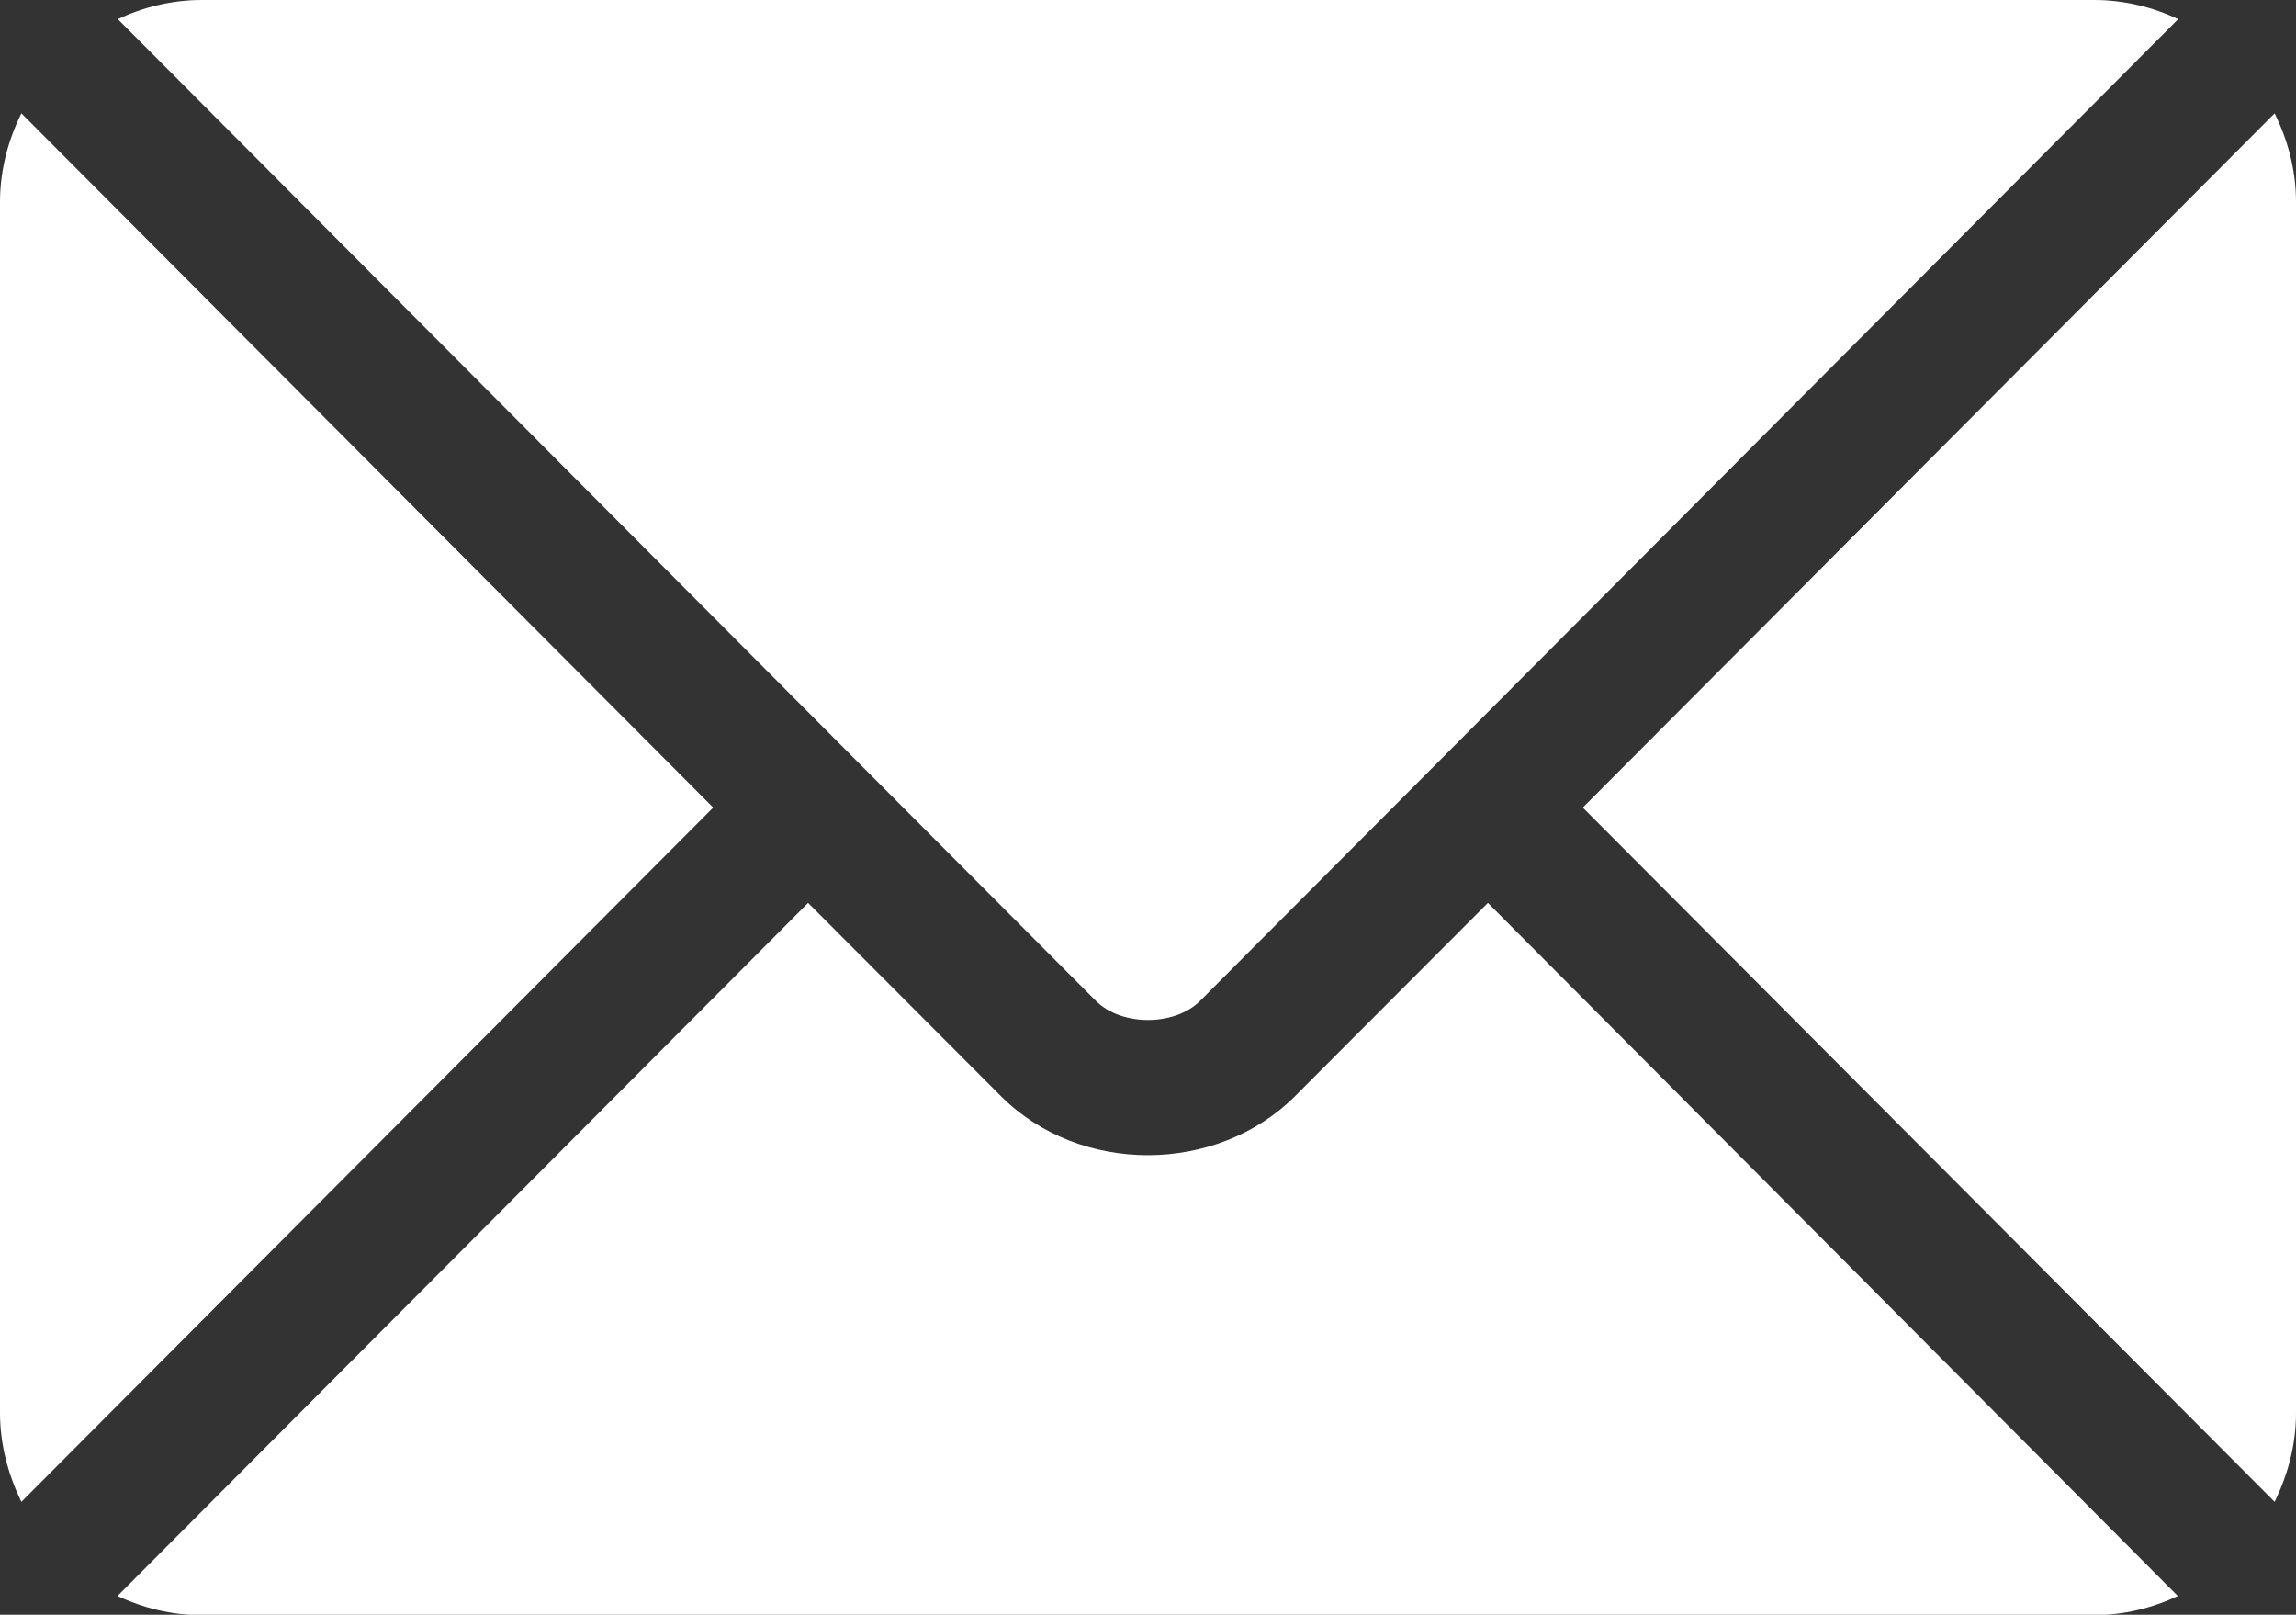<?xml version="1.0" encoding="utf-8"?>
<!-- Generator: Adobe Illustrator 17.1.0, SVG Export Plug-In . SVG Version: 6.00 Build 0)  -->
<!DOCTYPE svg PUBLIC "-//W3C//DTD SVG 1.1//EN" "http://www.w3.org/Graphics/SVG/1.1/DTD/svg11.dtd">
<svg version="1.1" id="Capa_1" xmlns="http://www.w3.org/2000/svg" xmlns:xlink="http://www.w3.org/1999/xlink" x="0px" y="0px"
	 viewBox="0 180.8 612 430.3" enable-background="new 0 180.8 612 430.3" xml:space="preserve">
<rect x="0" y="180.8" width="612" height="430.3" fill="#333333" stroke="none"/>
<g>
	<g>
		<path fill="#FFFFFF" d="M396.6,421.4l-51.3,51.4c-20.8,20.9-57.4,21.3-78.6,0l-51.3-51.4L31.3,606.1c6.9,3.2,14.4,5.1,22.4,5.1
			h504.4c8,0,15.6-1.9,22.4-5.1L396.6,421.4z"/>
	</g>
</g>
<g>
	<g>
		<path fill="#FFFFFF" d="M558.2,180.8H53.8c-8,0-15.6,1.9-22.4,5.1l196.7,197.4c0,0,0,0,0,0s0,0,0,0l64,64.2c6.8,6.8,21,6.8,27.8,0
			l64-64.2c0,0,0,0,0,0c0,0,0,0,0,0l196.7-197.4C573.8,182.7,566.2,180.8,558.2,180.8z"/>
	</g>
</g>
<g>
	<g>
		<path fill="#FFFFFF" d="M5.7,211C2.2,218.1,0,226.1,0,234.6v322.7c0,8.5,2.2,16.5,5.7,23.7l184.4-185L5.7,211z"/>
	</g>
</g>
<g>
	<g>
		<path fill="#FFFFFF" d="M606.3,211L421.9,396l184.4,185c3.5-7.2,5.7-15.1,5.7-23.7V234.6C612,226.1,609.8,218.1,606.3,211z"/>
	</g>
</g>
</svg>
